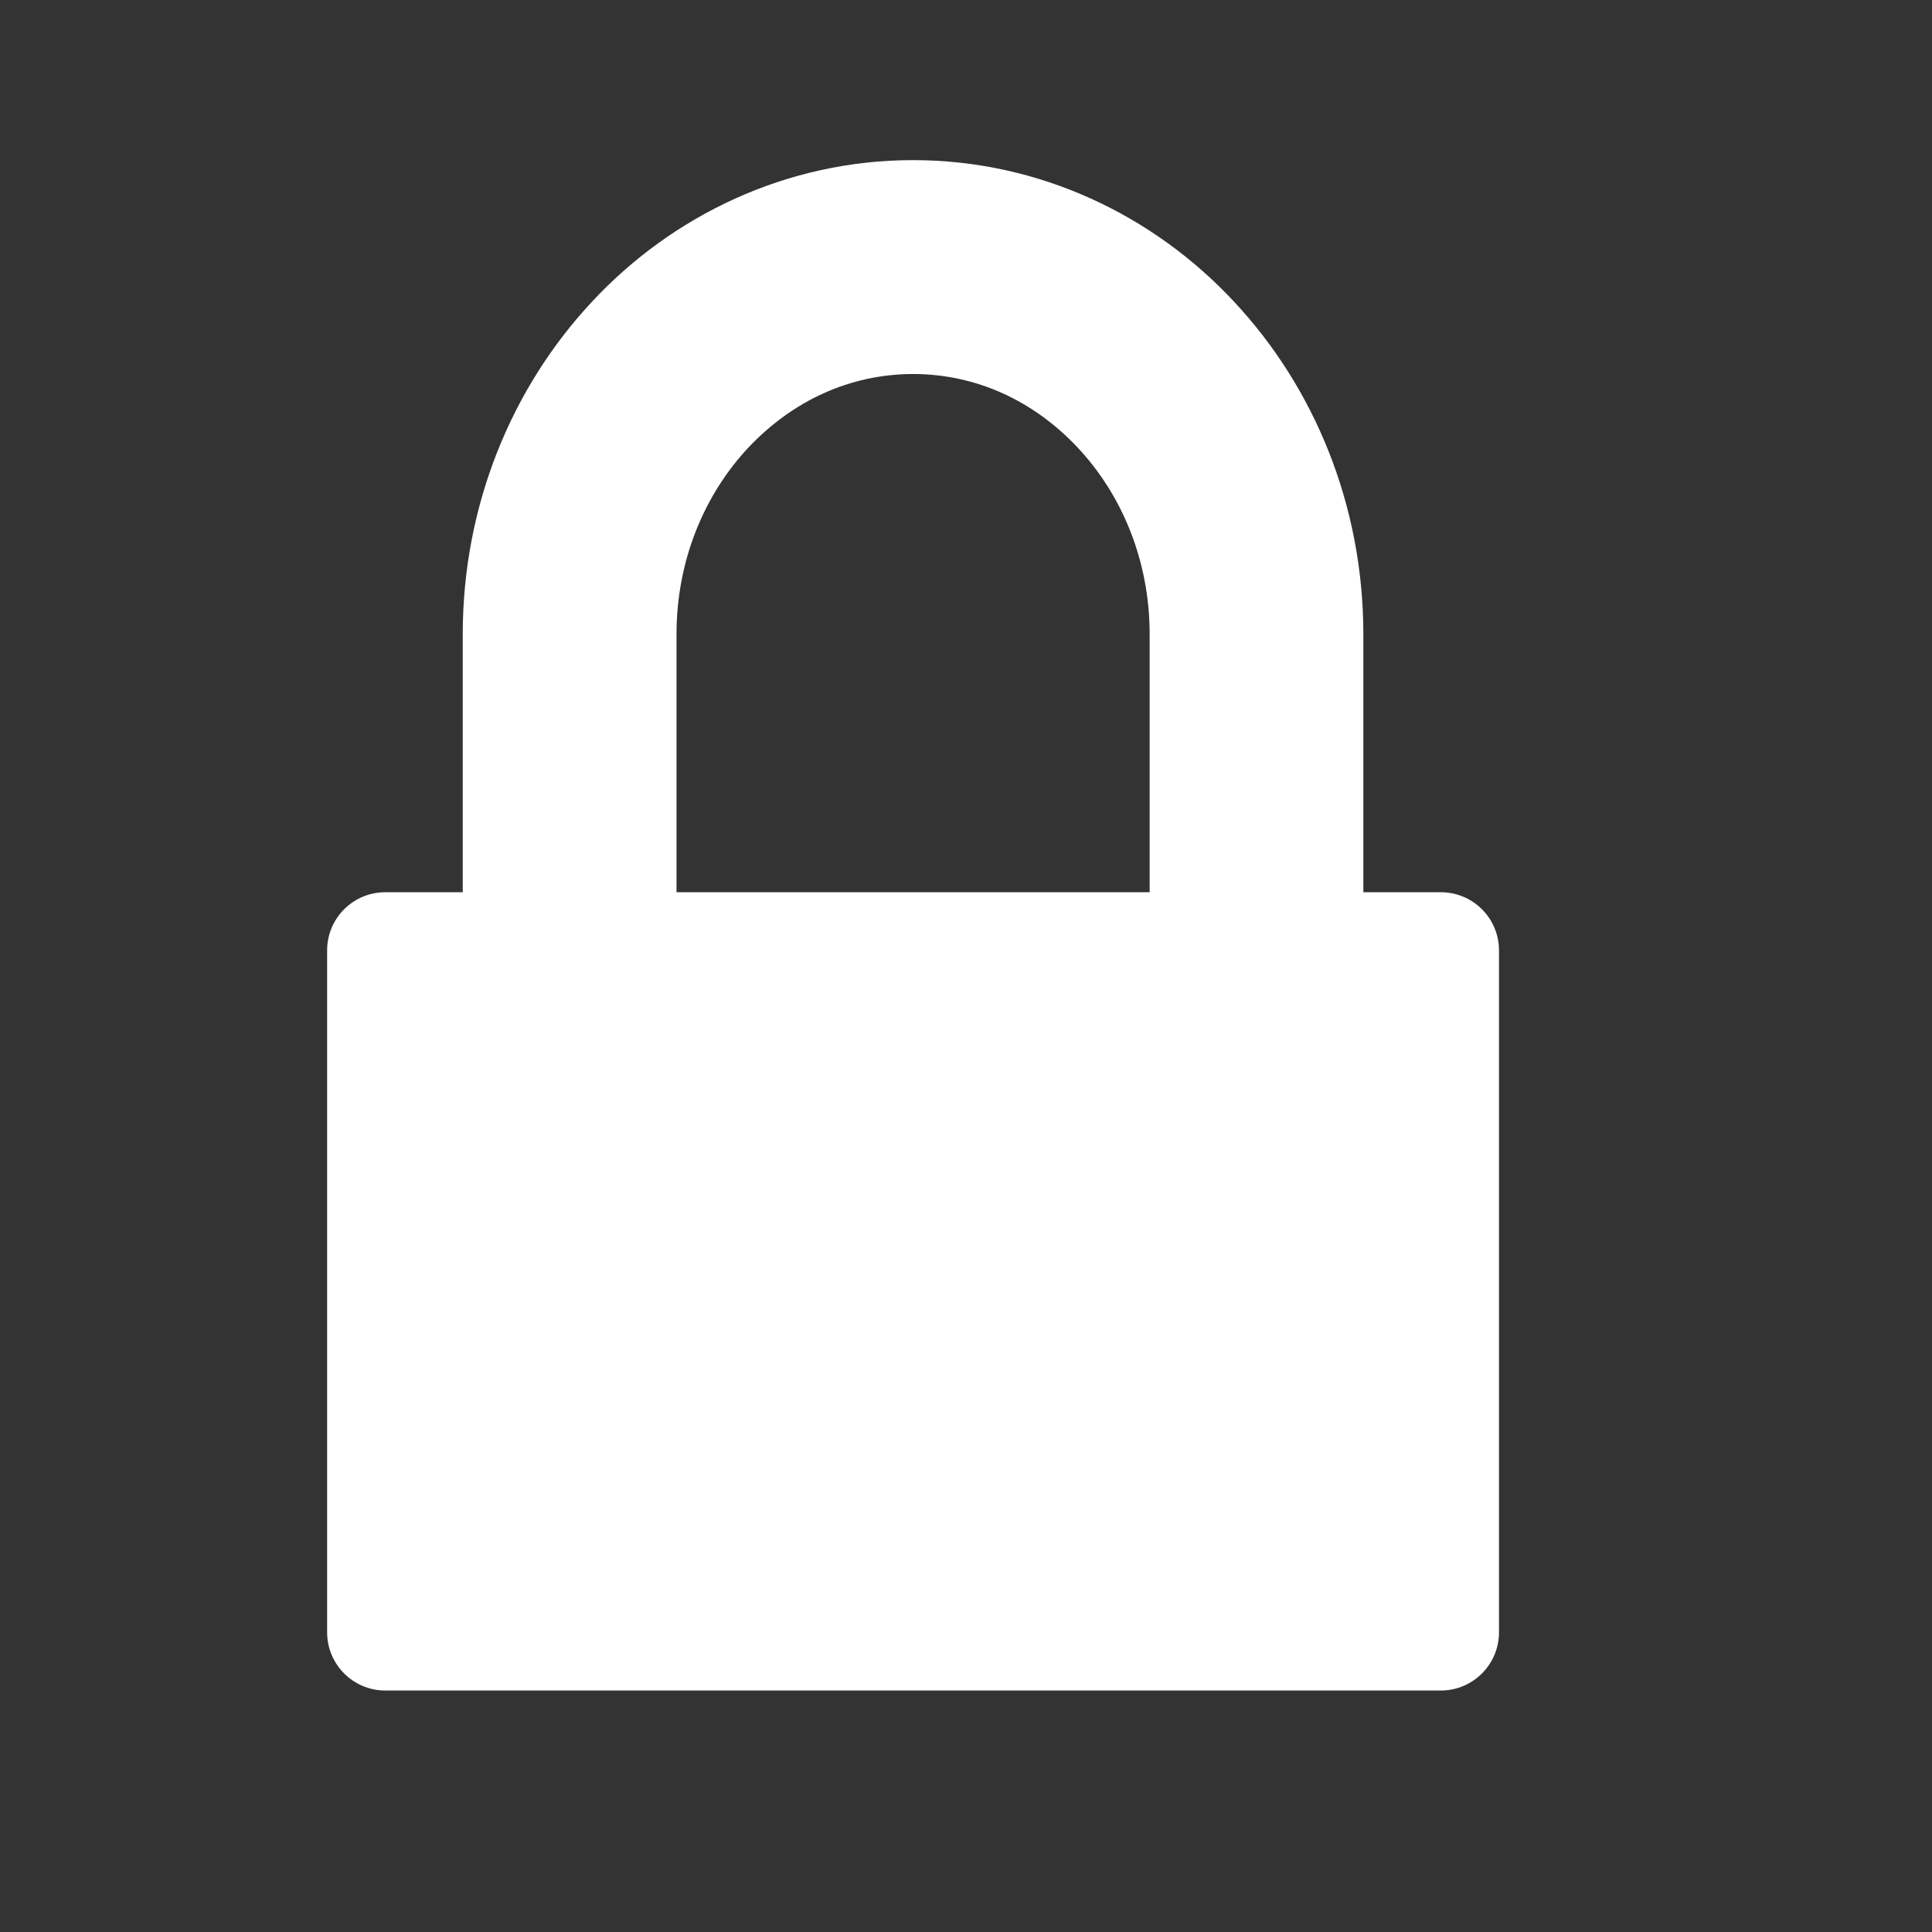 <?xml version="1.0" encoding="utf-8"?>
<!-- Generator: Adobe Illustrator 16.0.4, SVG Export Plug-In . SVG Version: 6.00 Build 0)  -->
<!DOCTYPE svg PUBLIC "-//W3C//DTD SVG 1.1//EN" "http://www.w3.org/Graphics/SVG/1.1/DTD/svg11.dtd">
<svg version="1.1" id="Layer_1" xmlns="http://www.w3.org/2000/svg" xmlns:xlink="http://www.w3.org/1999/xlink" x="0px" y="0px"
	 width="72px" height="72px" viewBox="0 0 72 72" enable-background="new 0 0 72 72" xml:space="preserve">
<rect x="0" y="0" width="72" height="72" fill="#333333" stroke="none"/>
<path fill="#FFFFFF" d="M53.693,33.251h-2.885v-9.614c0-4.792-1.817-9.186-4.822-12.398c-2.991-3.212-7.254-5.274-11.958-5.271
	c-4.703-0.004-8.97,2.058-11.961,5.271c-3.004,3.212-4.822,7.604-4.822,12.398v9.614H14.36c-1.199,0-2.169,0.97-2.169,2.167v25.413
	c0,1.198,0.97,2.17,2.169,2.17h39.333c1.199,0,2.17-0.972,2.17-2.17V35.418C55.863,34.222,54.895,33.251,53.693,33.251z
	 M25.212,23.637c0-2.767,1.046-5.212,2.674-6.953c1.644-1.742,3.775-2.742,6.144-2.746c2.365,0.004,4.5,1.004,6.136,2.746
	c1.631,1.741,2.678,4.186,2.678,6.953v9.614H25.212V23.637z"/>
</svg>
